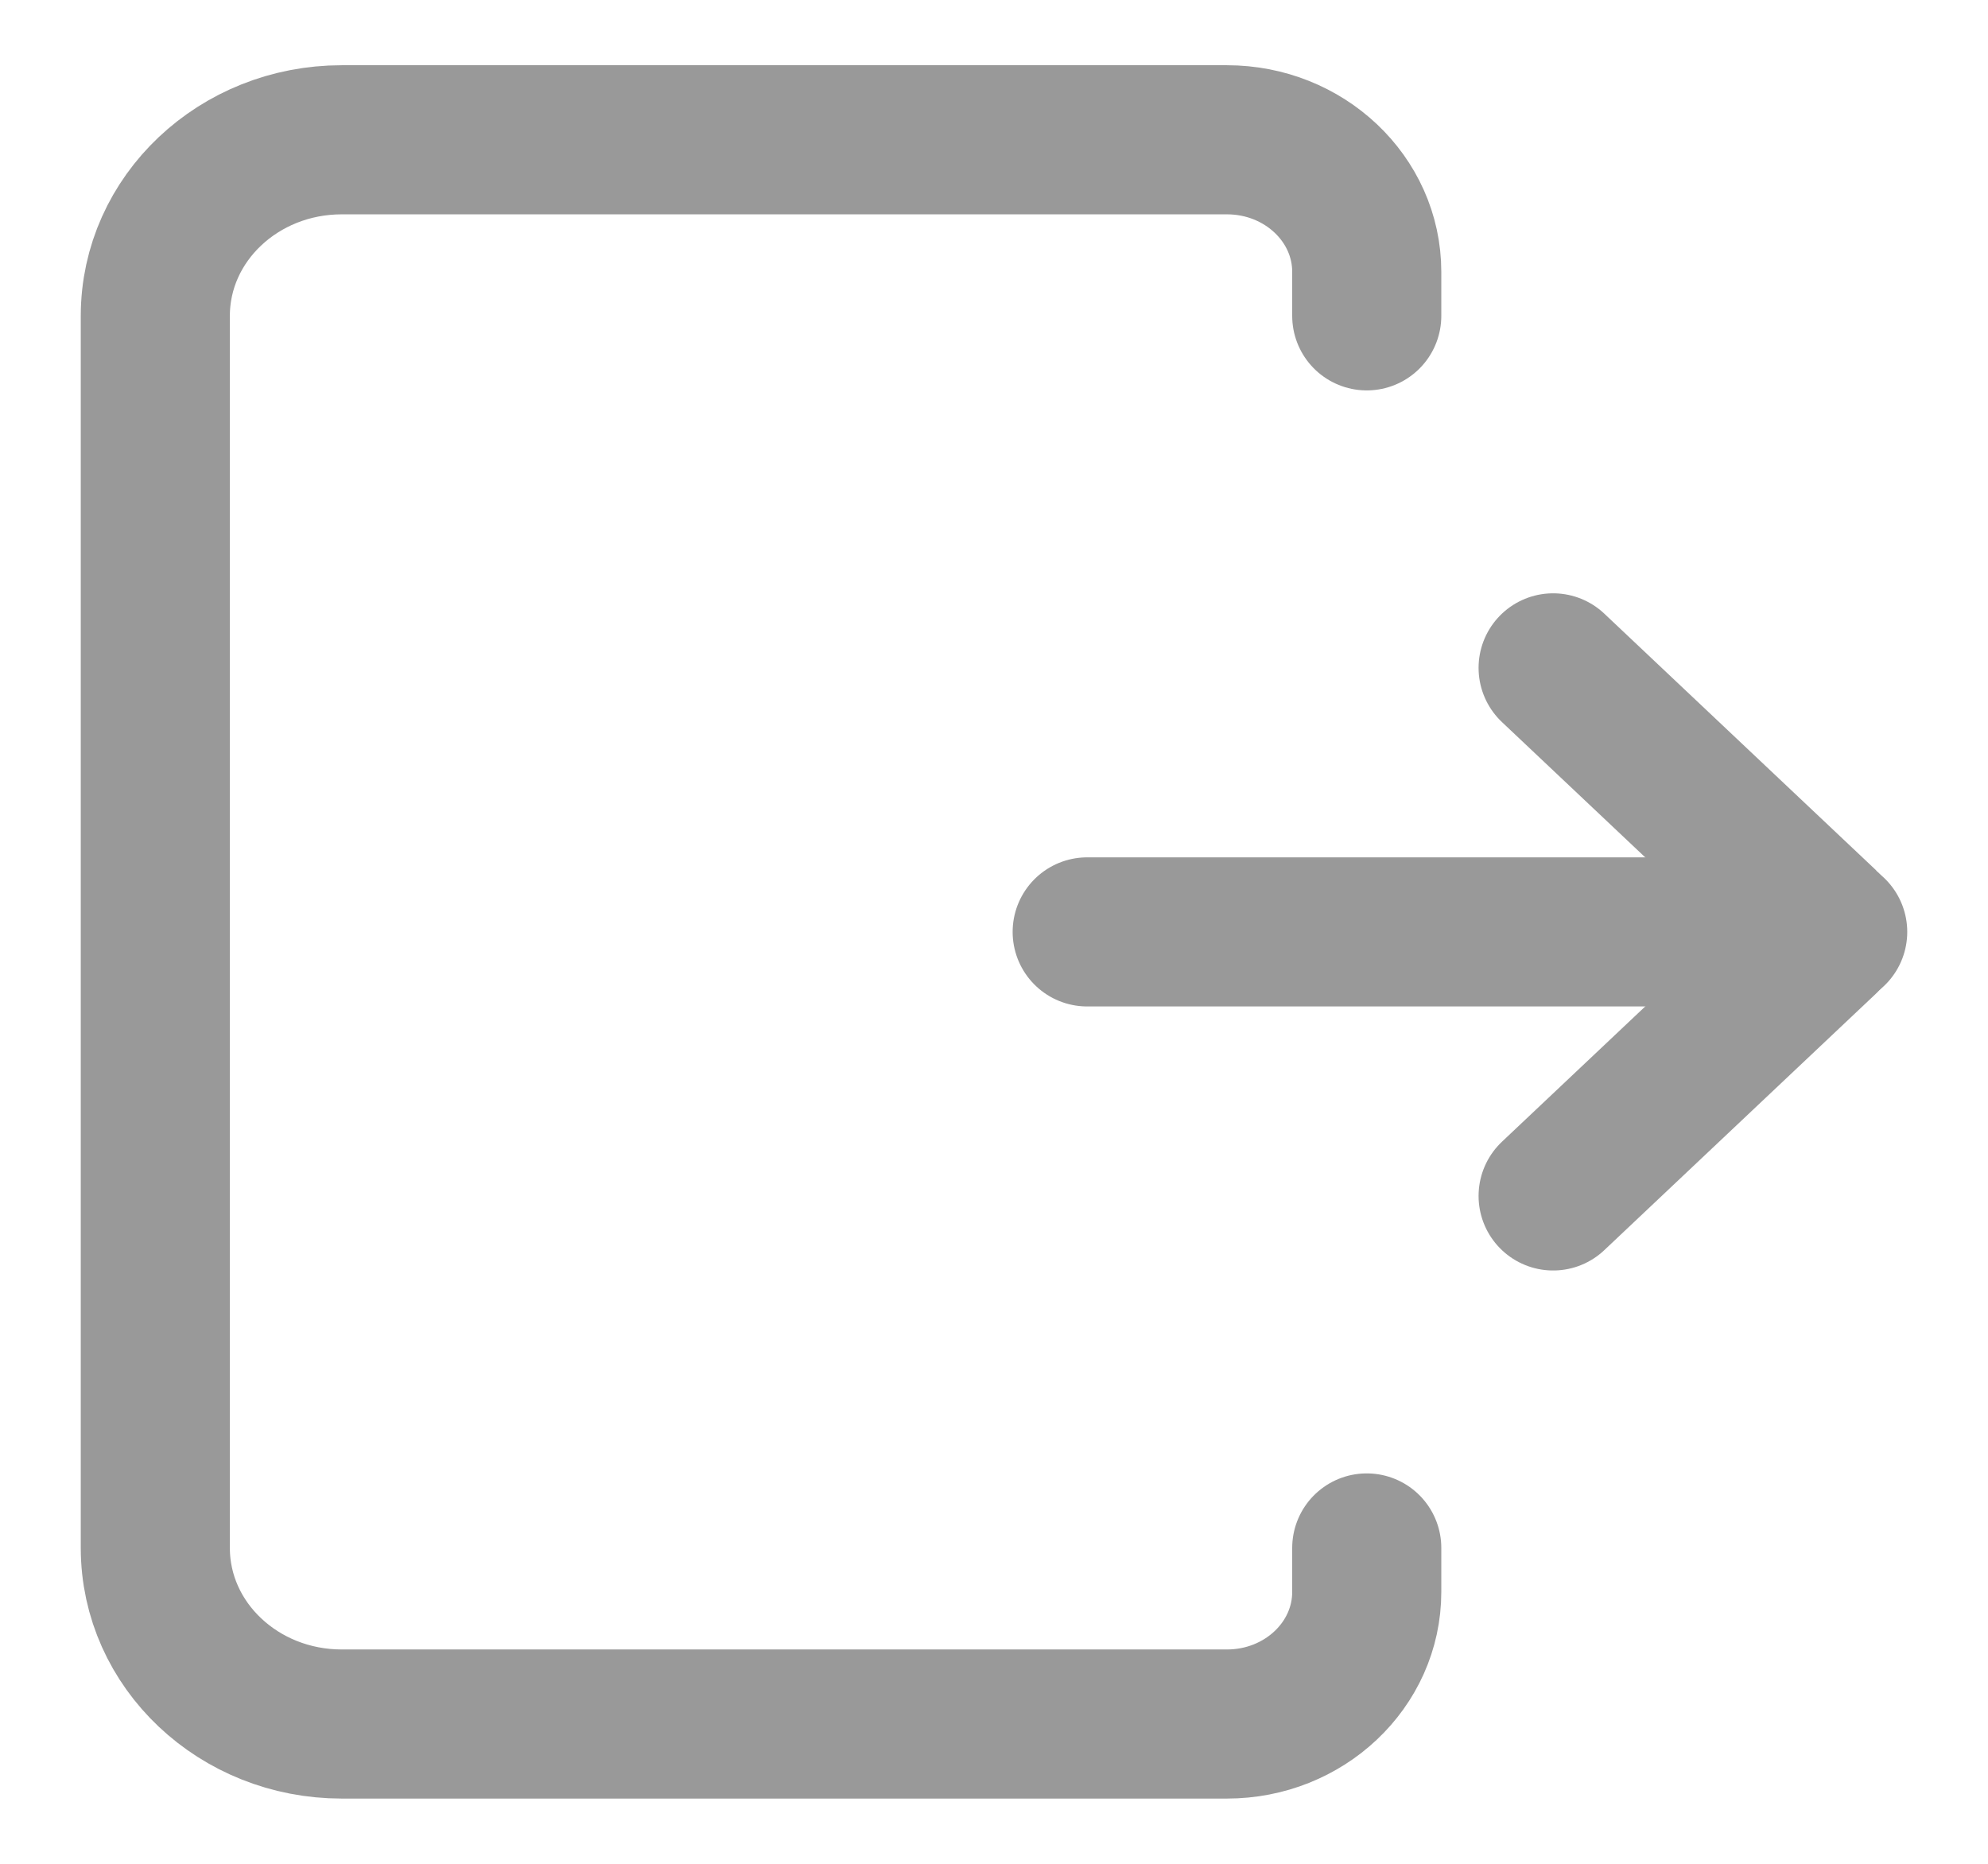 <svg width="16" height="15" viewBox="0 0 16 15" fill="none" xmlns="http://www.w3.org/2000/svg">
<path d="M14.75 7.5H8.75" stroke="#999999" stroke-width="1.2" stroke-linecap="round" stroke-linejoin="round"/>
<path d="M12.5 5.375L14.685 7.438C14.721 7.472 14.721 7.528 14.685 7.562L12.5 9.625" stroke="#999999" stroke-width="1.2" stroke-linecap="round" stroke-linejoin="round"/>
<path d="M11 12.458V12.812C11 13.399 10.496 13.875 9.875 13.875H2.75C1.922 13.875 1.25 13.241 1.25 12.458V2.542C1.25 1.759 1.922 1.125 2.75 1.125H9.875C10.496 1.125 11 1.601 11 2.188V2.542" stroke="#999999" stroke-width="1.2" stroke-linecap="round" stroke-linejoin="round"/>
</svg>
